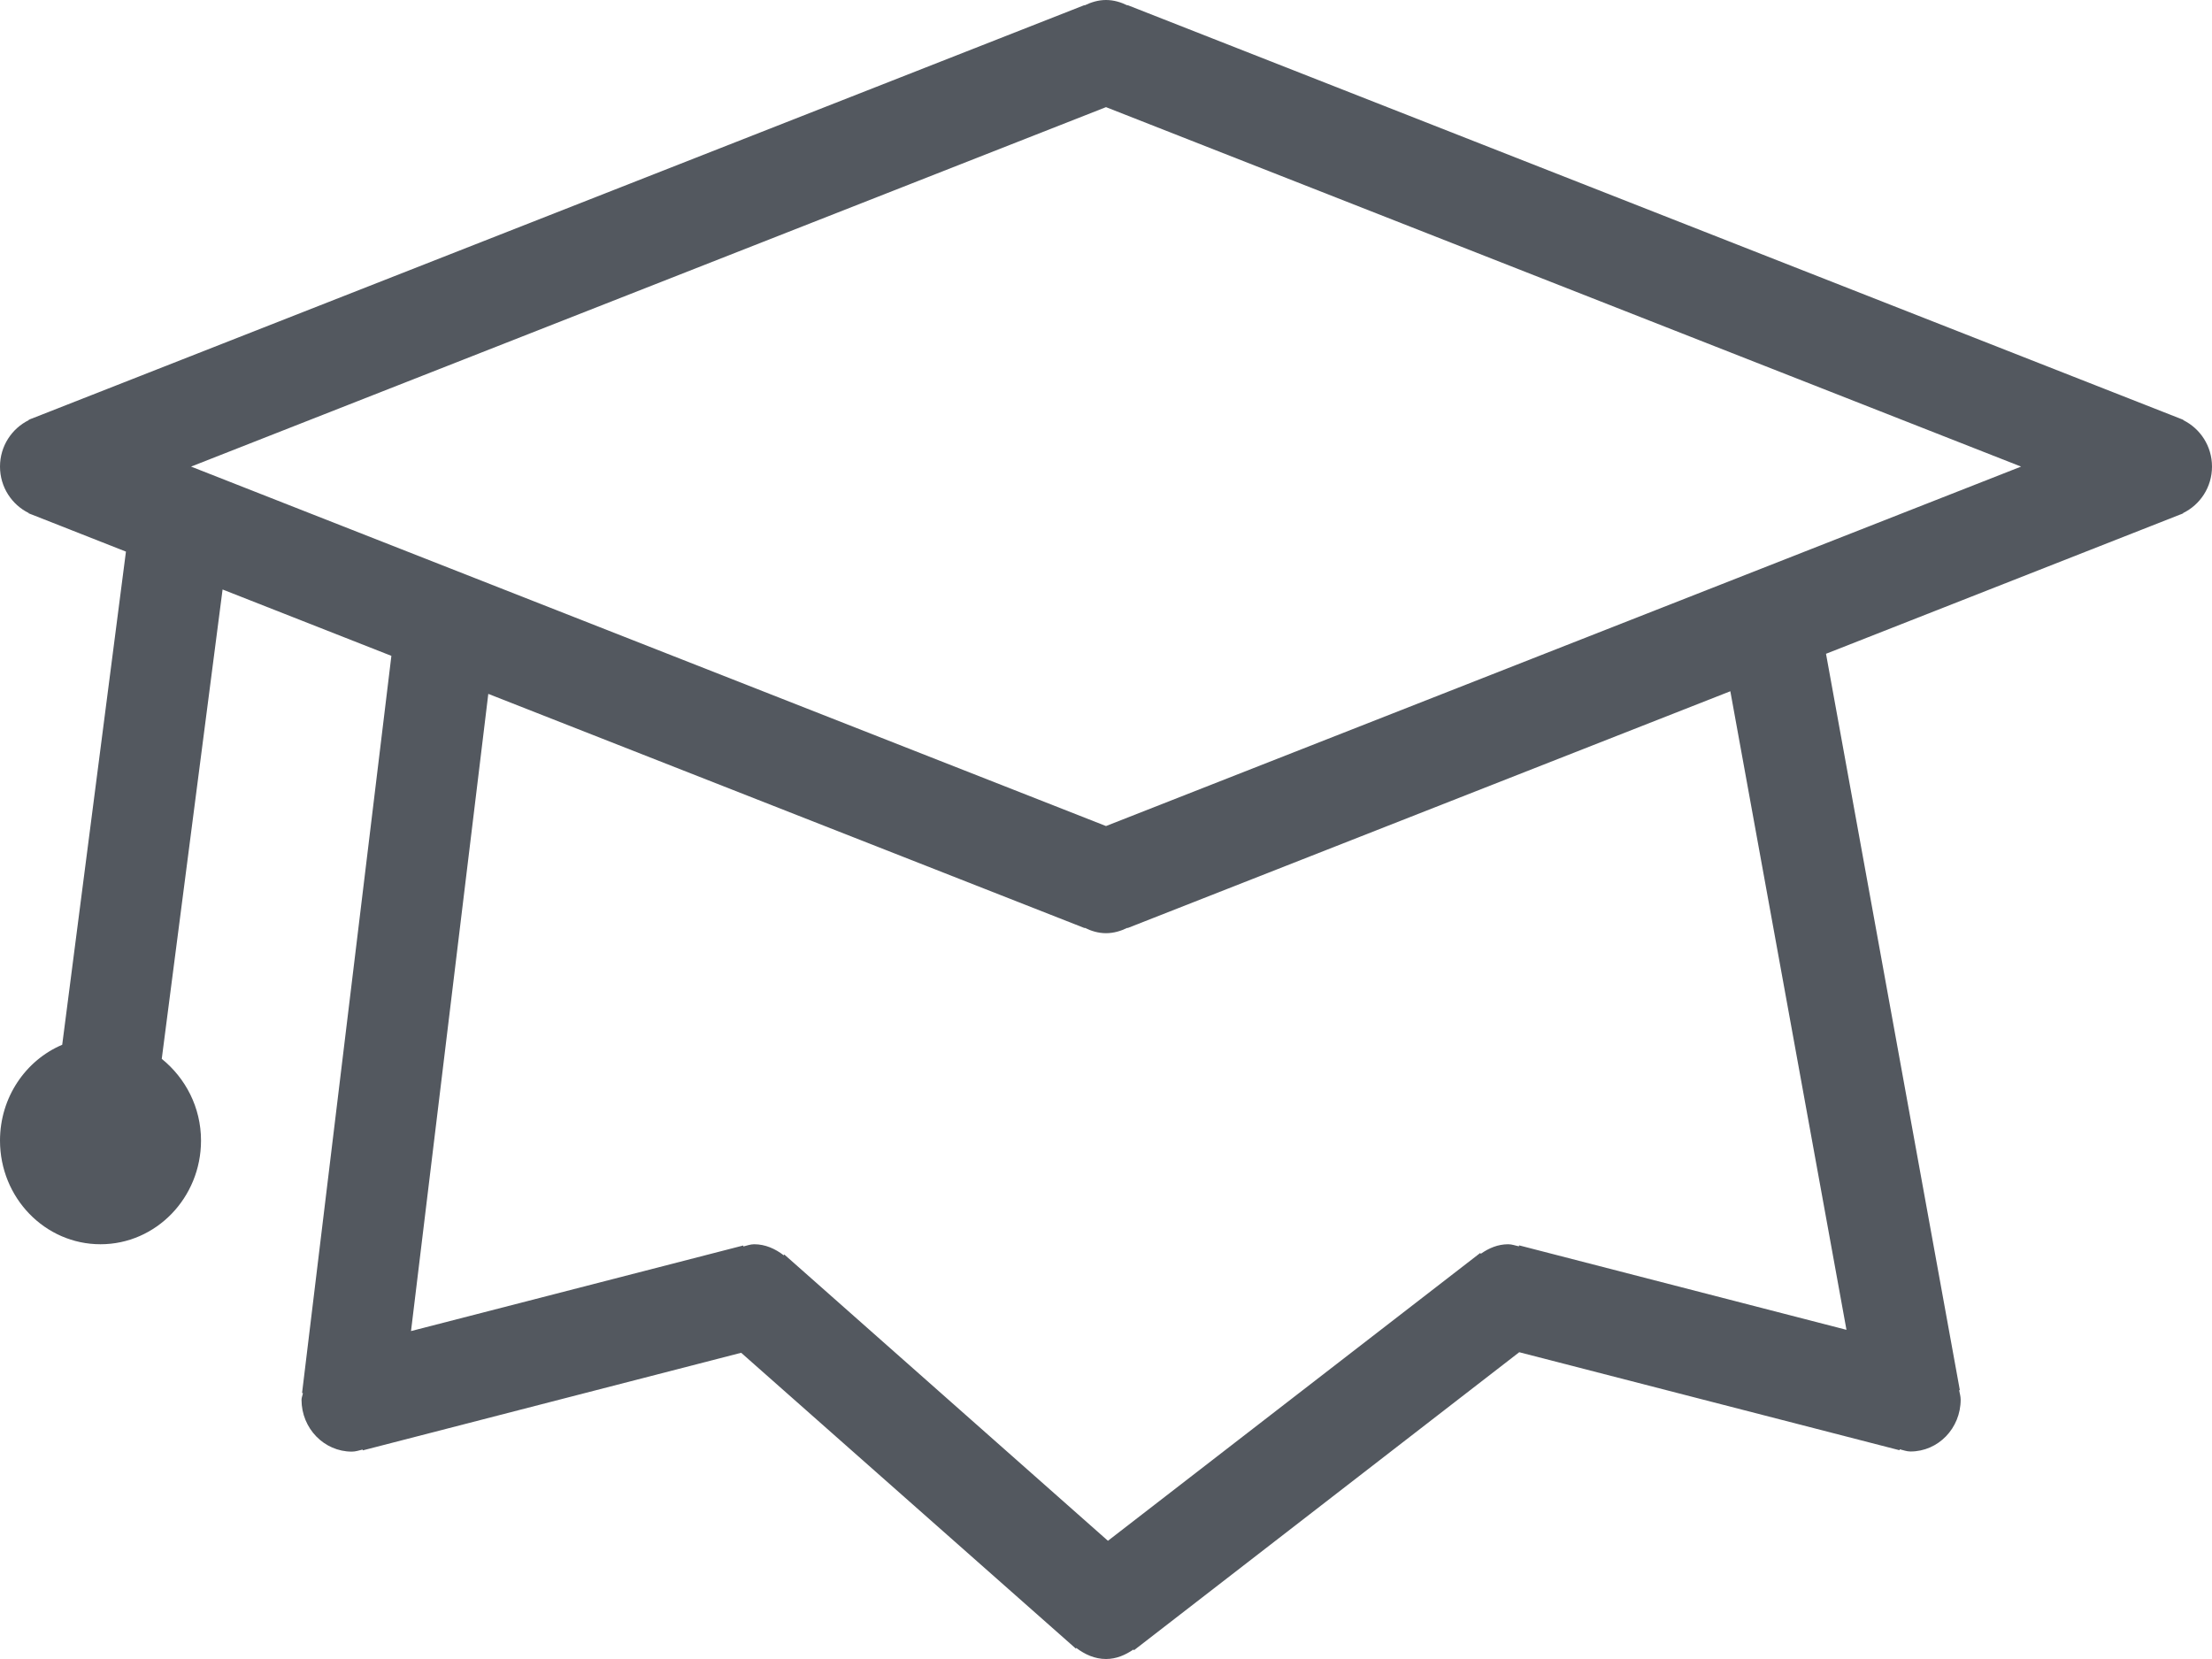<?xml version="1.0" encoding="utf-8"?>
<!-- Generator: Adobe Illustrator 19.1.0, SVG Export Plug-In . SVG Version: 6.00 Build 0)  -->
<svg version="1.1" id="Layer_1" xmlns="http://www.w3.org/2000/svg" xmlns:xlink="http://www.w3.org/1999/xlink" x="0px" y="0px"
	 viewBox="0 0 16 12" enable-background="new 0 0 16 12" xml:space="preserve">
<g>
	<defs>
		<rect id="SVGID_1_" width="16" height="12"/>
	</defs>
	<clipPath id="SVGID_2_">
		<use xlink:href="#SVGID_1_"  overflow="visible"/>
	</clipPath>
	<rect opacity="0" clip-path="url(#SVGID_2_)" fill="#FFFFFF" width="16" height="12"/>
	<path clip-path="url(#SVGID_2_)" fill-rule="evenodd" clip-rule="evenodd" fill="#53585F" d="M16,3.375
		c0-0.149-0.086-0.276-0.208-0.336l0.001-0.002l-0.01-0.004c-0.004-0.002-0.007-0.003-0.01-0.004L8.156,0.037L8.155,0.039
		C8.108,0.016,8.056,0,8,0C7.944,0,7.893,0.016,7.845,0.039L7.844,0.037L0.229,3.028c-0.004,0.001-0.007,0.002-0.01,0.004
		L0.207,3.037l0.001,0.002C0.086,3.099,0,3.226,0,3.375c0,0.149,0.086,0.276,0.208,0.336L0.207,3.713l0.011,0.004
		c0.003,0.002,0.007,0.003,0.01,0.004L0.911,3.99L0.45,7.557C0.186,7.669,0,7.937,0,8.25C0,8.664,0.325,9,0.727,9
		c0.401,0,0.727-0.336,0.727-0.75c0-0.241-0.113-0.453-0.284-0.591L1.61,4.264l1.221,0.48l-0.646,5.331l0.006,0.002
		c-0.002,0.016-0.01,0.031-0.01,0.048c0,0.207,0.163,0.375,0.364,0.375c0.028,0,0.052-0.009,0.078-0.015l0.001,0.006l2.737-0.706
		l2.421,2.14l0.003-0.005C7.847,11.967,7.919,12,8,12c0.075,0,0.14-0.029,0.199-0.069l0.003,0.006l2.787-2.156l2.751,0.709
		l0.001-0.007c0.026,0.006,0.05,0.016,0.078,0.016c0.201,0,0.363-0.168,0.363-0.375c0-0.024-0.007-0.046-0.011-0.068l0.005-0.001
		l-0.968-5.326l2.564-1.008c0.003-0.001,0.007-0.002,0.01-0.004l0.01-0.004l-0.001-0.002C15.914,3.651,16,3.524,16,3.375
		 M13.356,9.619l-2.368-0.611l-0.001,0.007C10.961,9.01,10.937,9,10.909,9c-0.074,0-0.14,0.028-0.198,0.069l-0.004-0.006
		l-2.693,2.082L5.673,9.074L5.669,9.08C5.608,9.033,5.536,9,5.455,9C5.427,9,5.403,9.01,5.377,9.016L5.376,9.009L2.973,9.628
		l0.559-4.609l4.313,1.694l0.001-0.002C7.893,6.734,7.944,6.75,8,6.75c0.056,0,0.108-0.016,0.155-0.039l0.001,0.002l4.36-1.713
		L13.356,9.619z M8,5.975l-6.618-2.6L8,0.775l6.619,2.6L8,5.975z"/>
</g>
</svg>
